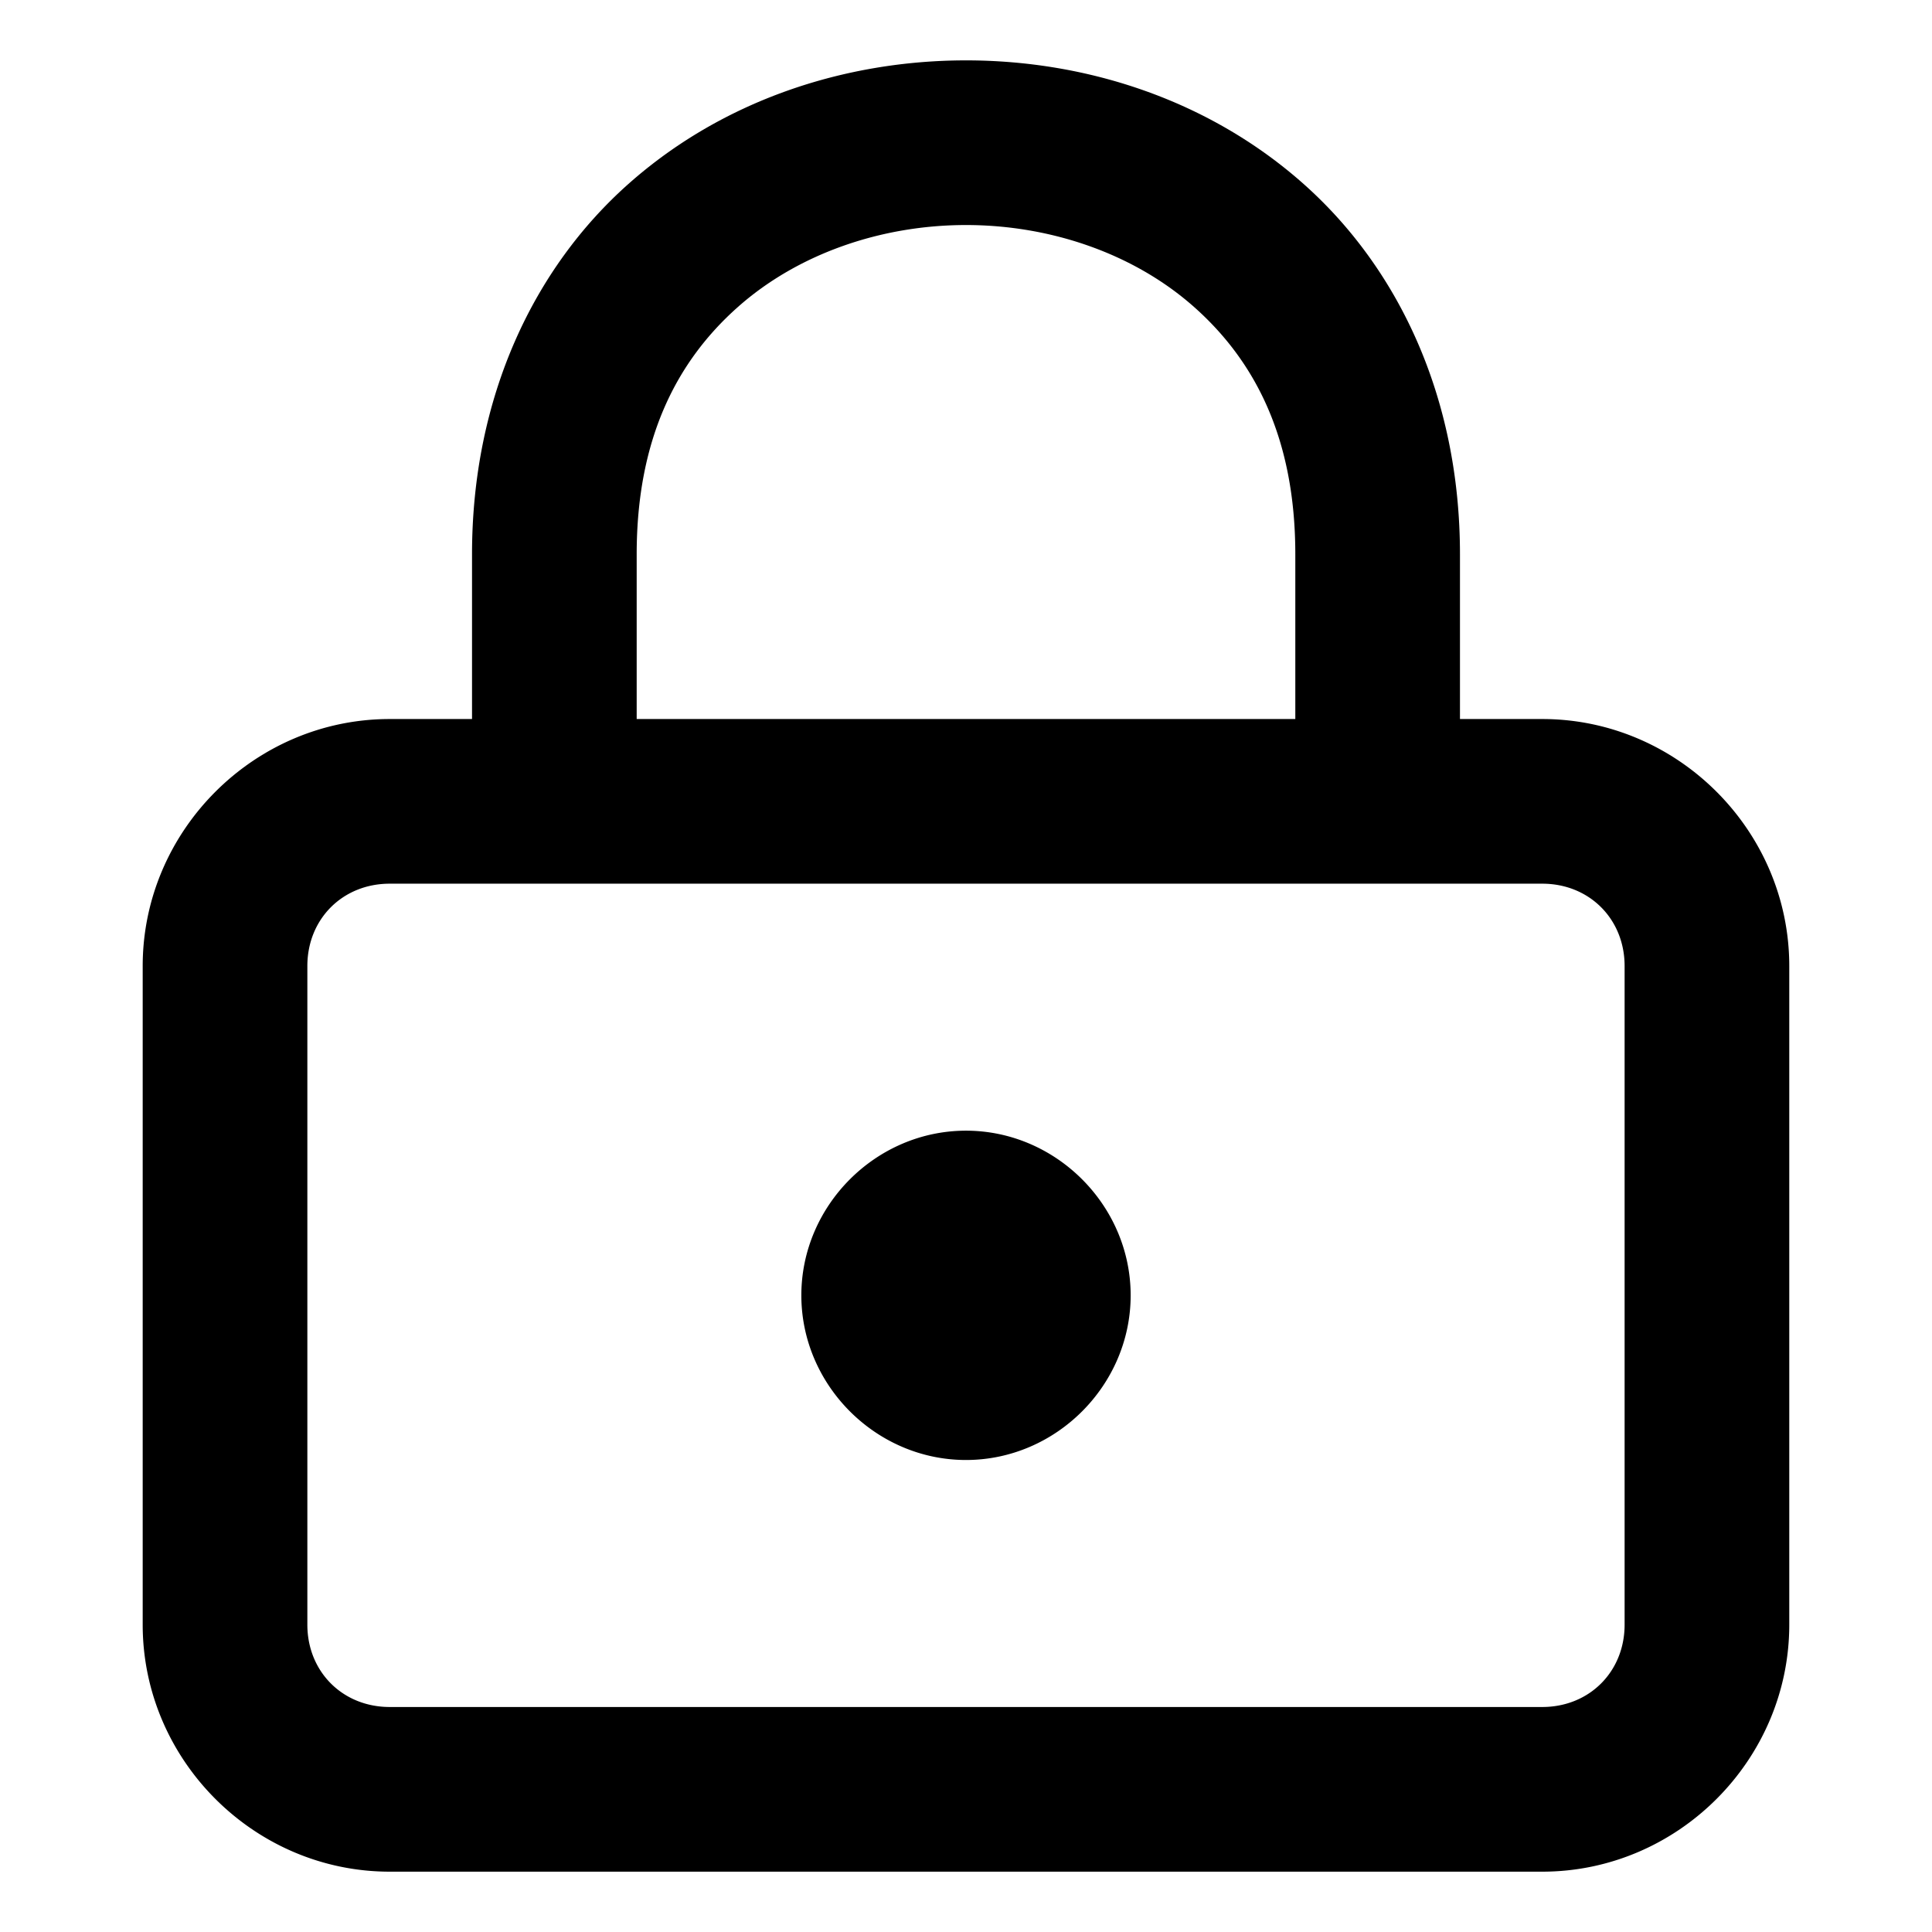 <svg version="1.1" viewBox="0 0 512 512" xmlns="http://www.w3.org/2000/svg">
 <path d="m256 16c-32.121 0-64.536 10.589-89.489 32.77-24.953 22.18-41.42 56.321-41.42 98.139v65.455a21.818 21.818 0 0 0 21.818 21.818 21.818 21.818 0 0 0 21.818-21.818v-65.455c0-30.909 10.805-51.314 26.761-65.497s38.087-21.776 60.511-21.776 44.555 7.593 60.511 21.776c15.956 14.183 26.761 34.588 26.761 65.497v65.455a21.818 21.818 0 0 0 21.818 21.818 21.818 21.818 0 0 0 21.818-21.818v-65.455c0-41.818-16.467-75.959-41.42-98.139-24.953-22.18-57.367-32.77-89.489-32.77zm-152.73 174.55c-35.884 0-65.455 29.57-65.455 65.455v174.55c0 35.884 29.57 65.455 65.455 65.455h305.45c35.884 0 65.455-29.57 65.455-65.455v-174.55c0-35.884-29.57-65.455-65.455-65.455zm0 43.636h305.45c12.465 0 21.818 9.354 21.818 21.818v174.55c0 12.465-9.354 21.818-21.818 21.818h-305.45c-12.465 0-21.818-9.354-21.818-21.818v-174.55c0-12.465 9.354-21.818 21.818-21.818zm152.73 65.455c-23.841 0-43.636 19.795-43.636 43.636 0 23.841 19.795 43.636 43.636 43.636s43.636-19.795 43.636-43.636c0-23.841-19.795-43.636-43.636-43.636z" color="#000000" style="-inkscape-stroke:none"/>
</svg>
